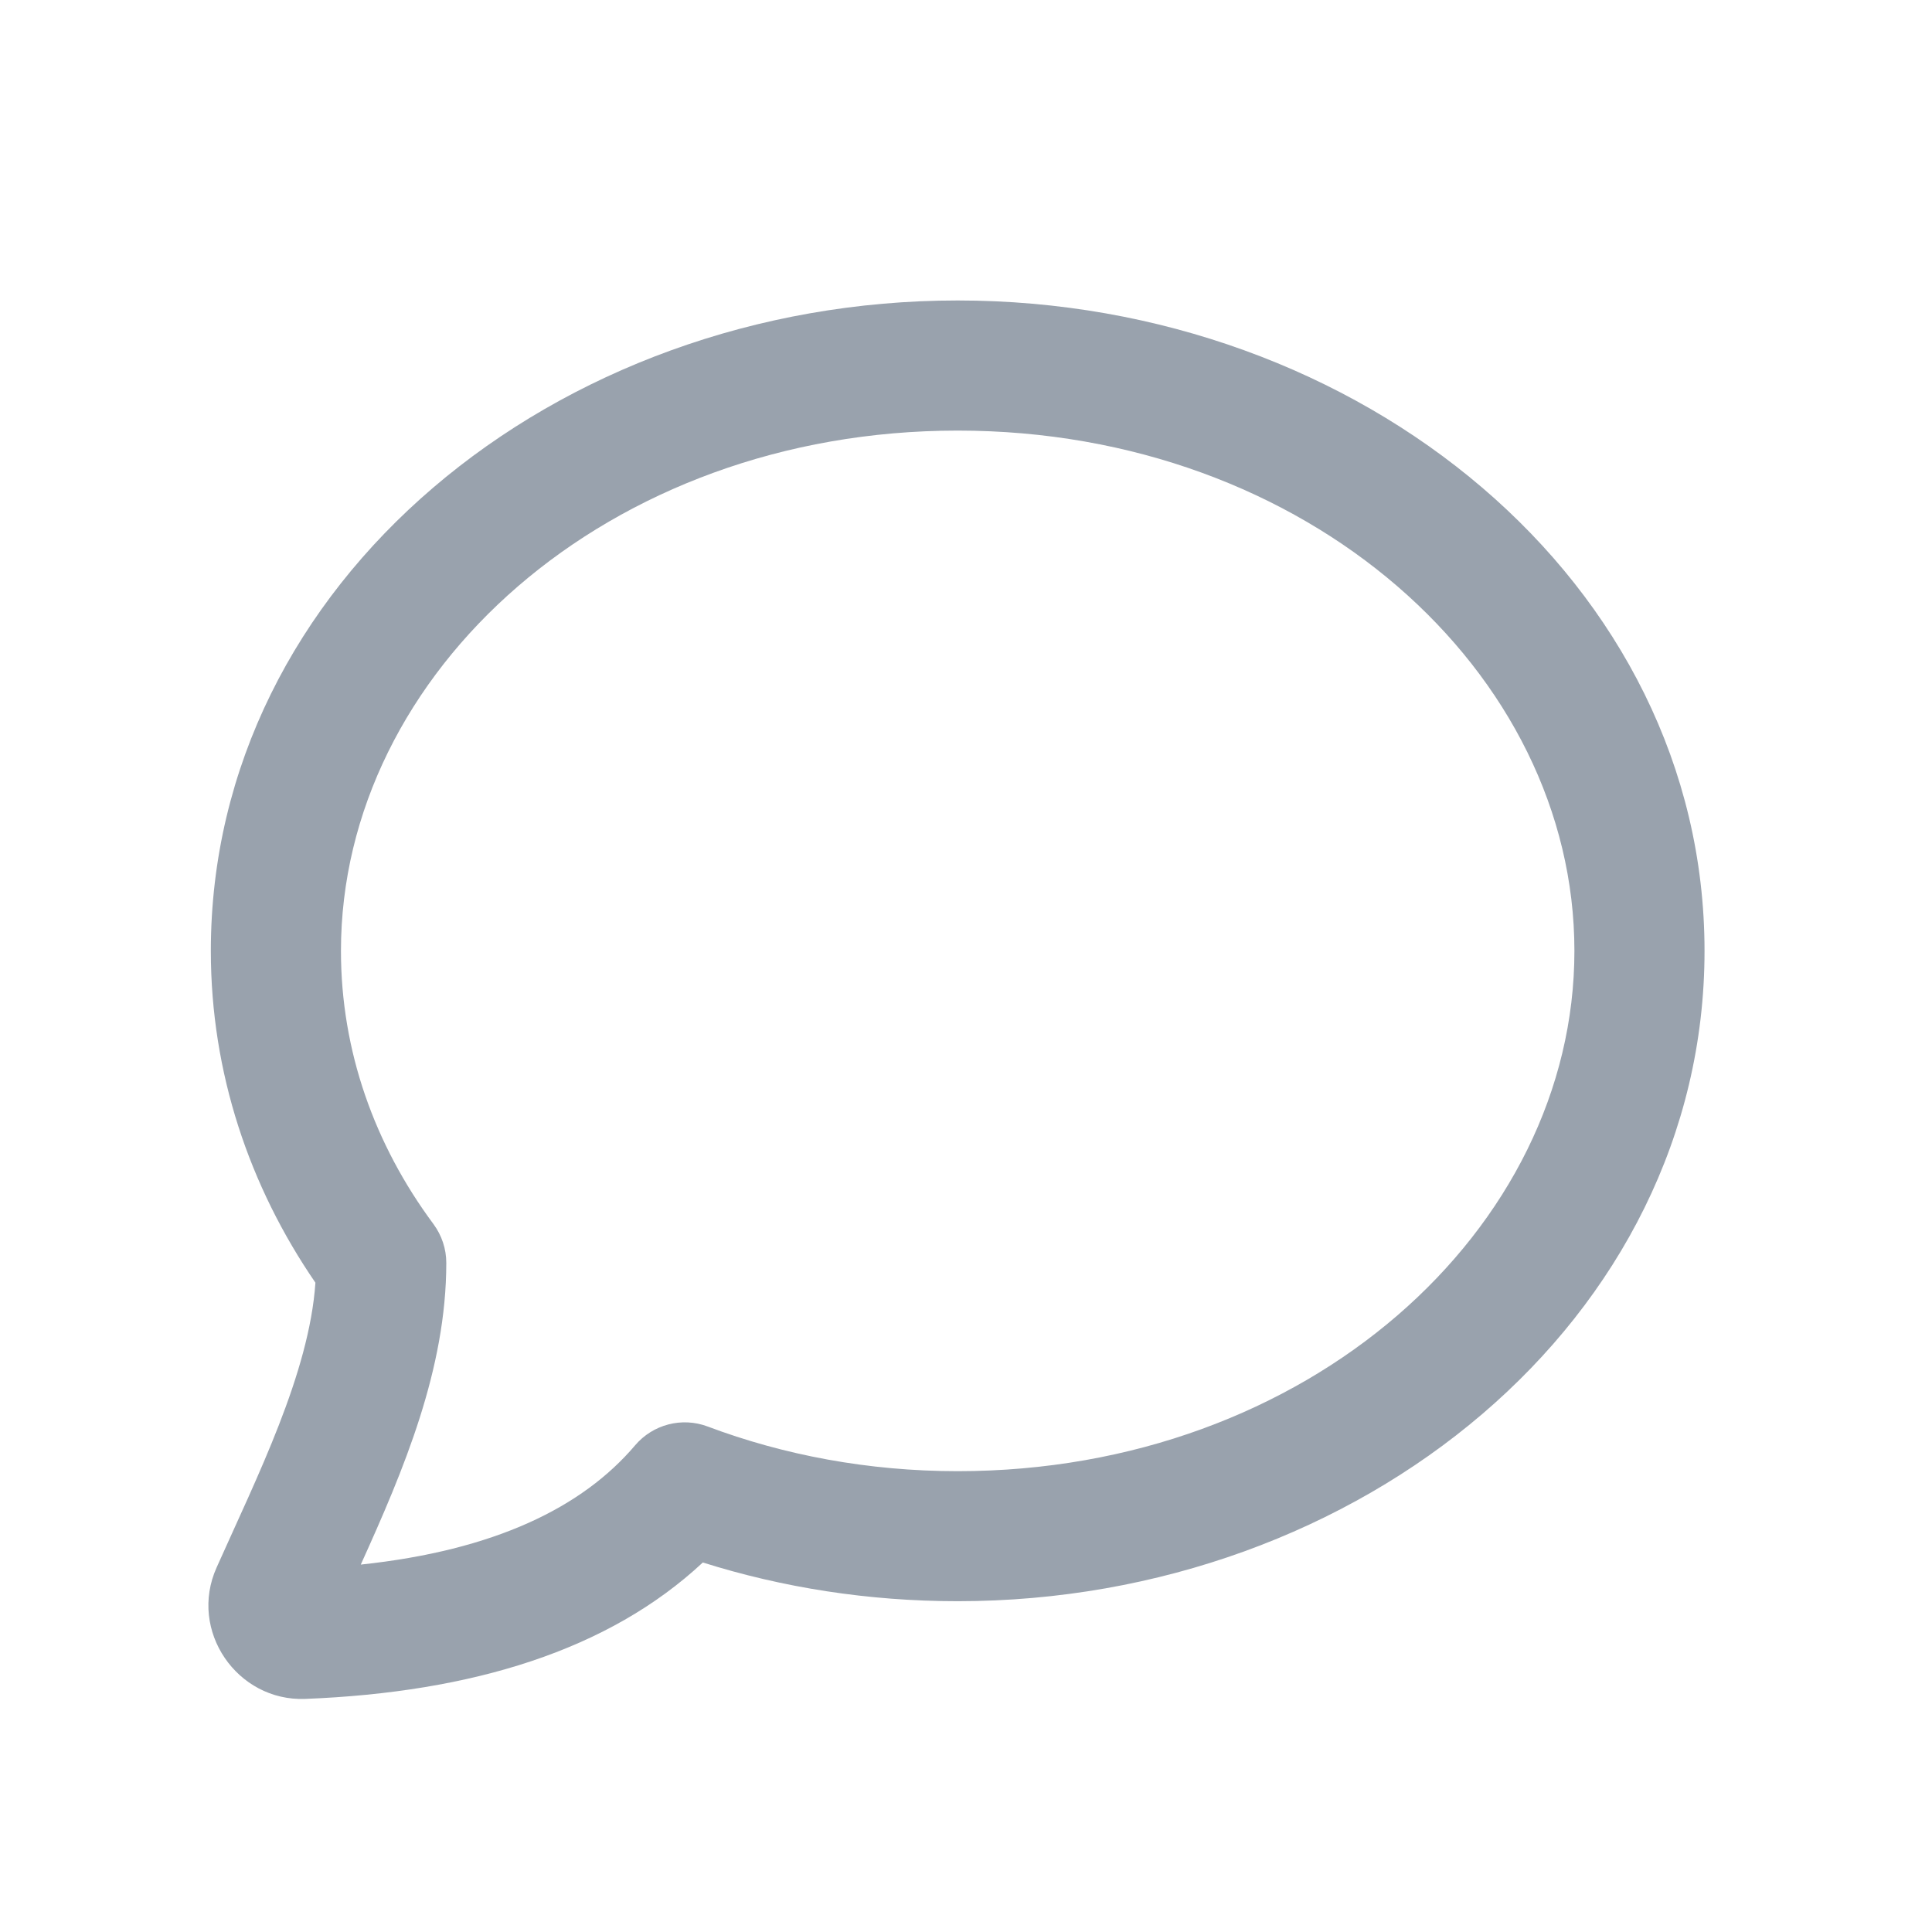 <svg width="23" height="23" viewBox="0 0 23 23" fill="none" xmlns="http://www.w3.org/2000/svg">
<path fill-rule="evenodd" clip-rule="evenodd" d="M2.51 11.32C2.51 6.937 6.606 3.577 11.401 3.577C16.197 3.577 20.292 6.937 20.292 11.32C20.292 15.703 16.197 19.062 11.401 19.062C10.338 19.062 9.316 18.9 8.367 18.601C7.248 19.645 5.623 20.147 3.634 20.225C2.824 20.257 2.24 19.414 2.579 18.66C3.06 17.582 3.682 16.347 3.755 15.27C2.968 14.123 2.51 12.77 2.51 11.32ZM11.401 5.126C7.231 5.126 4.059 8.005 4.059 11.32C4.059 12.51 4.458 13.626 5.16 14.572C5.259 14.706 5.313 14.868 5.313 15.034C5.313 16.299 4.808 17.493 4.295 18.626C5.887 18.457 6.932 17.947 7.561 17.206C7.773 16.957 8.118 16.867 8.424 16.982C9.331 17.323 10.338 17.514 11.401 17.514C15.571 17.514 18.743 14.634 18.743 11.32C18.743 8.005 15.571 5.126 11.401 5.126Z" fill="#99A2AD"/>
</svg>
